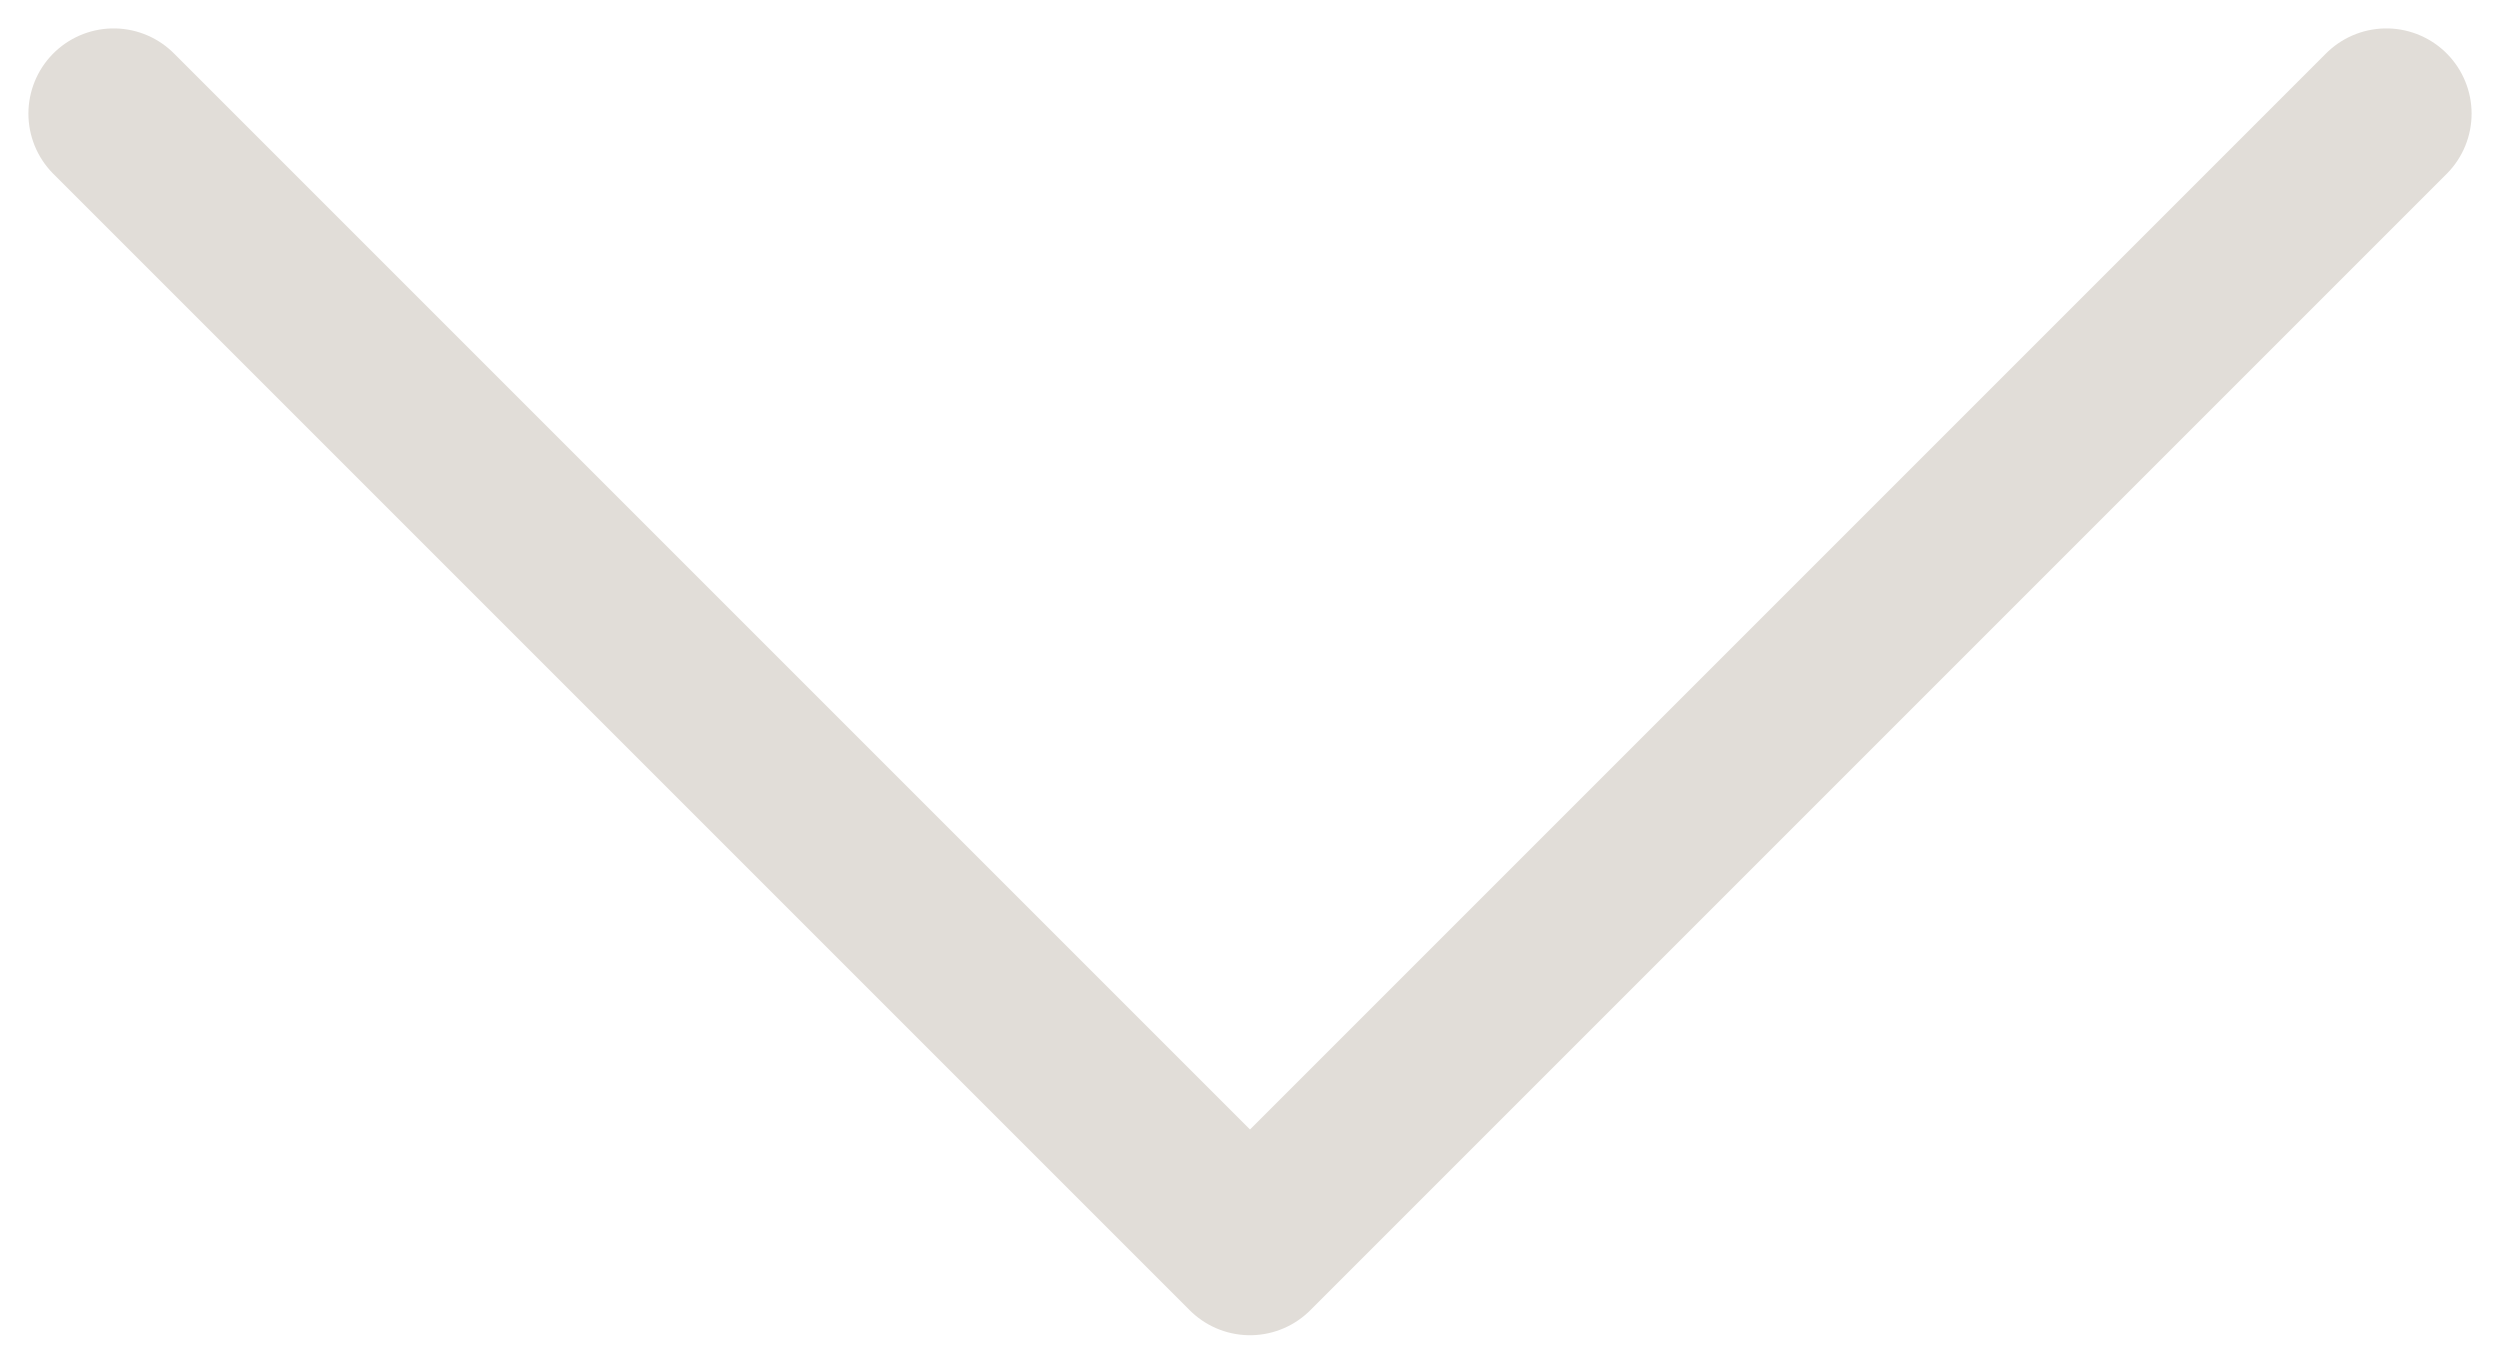 <svg width="22" height="12" viewBox="0 0 22 12" fill="none" xmlns="http://www.w3.org/2000/svg">
  <path d="M21 1L11 11L1 1" stroke="#E1DDD8" stroke-width="1.5" stroke-linecap="round" stroke-linejoin="round"/>
</svg>
